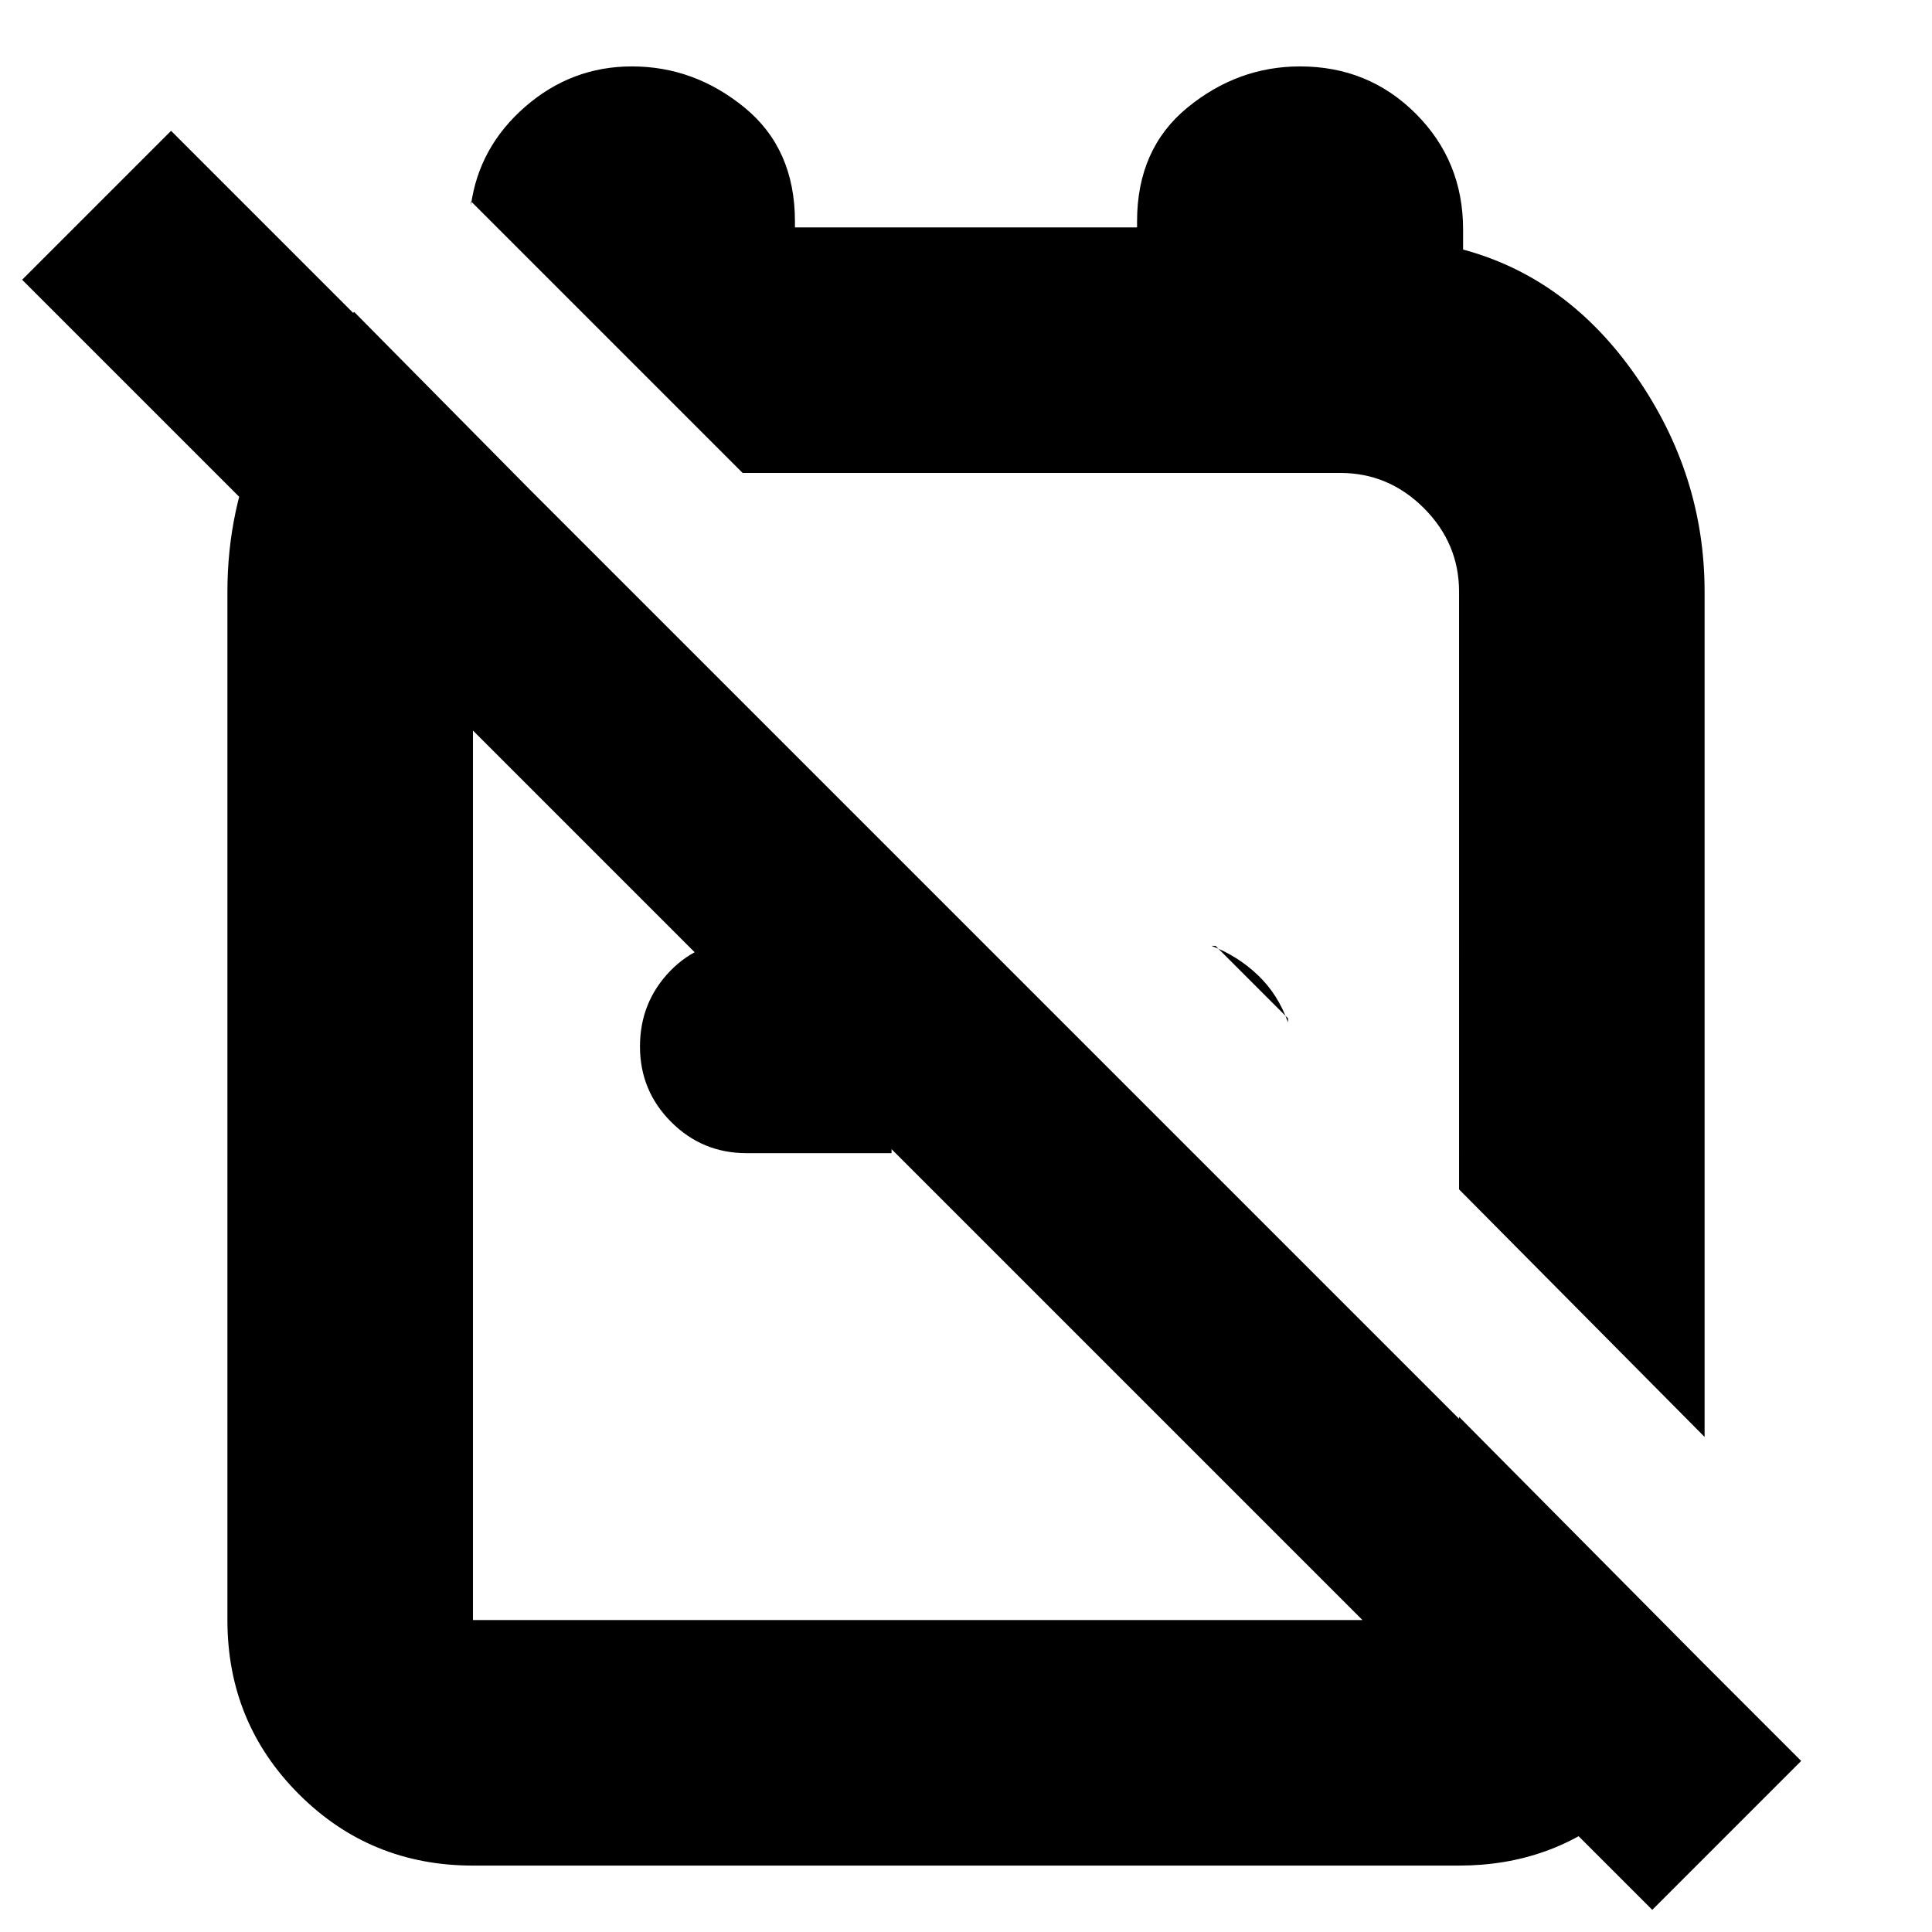 <svg xmlns="http://www.w3.org/2000/svg" height="24" width="24"><path d="m21.175 17.85-3.05-3.075V7.35q0-.6-.437-1.038-.438-.437-1.038-.437H9.225L5.85 2.5v.05q.1-.725.675-1.225.575-.5 1.325-.5.775 0 1.4.512.625.513.625 1.413v.075h4.25V2.75q0-.9.625-1.413.625-.512 1.4-.512.85 0 1.437.587.588.588.588 1.438v.25q1.3.35 2.15 1.575.85 1.225.85 2.675ZM16 12.65l-.9-.9h-.05q.325.125.575.363.25.237.375.587Zm-2.2-2.175Zm6.725 13.25L.275 3.475l1.85-1.85 20.25 20.25Zm-9.45-12.05v2.65h-1.8q-.55 0-.937-.387Q7.95 13.55 7.95 13q0-.55.375-.938.375-.387.95-.387Zm.275 2.9ZM4.4 3.875l2.175 2.2q-.3.2-.5.537-.2.338-.2.738v12.775h12.25V17.6l3.025 3.05q-.2 1.1-1.037 1.812-.838.713-1.988.713H5.875q-1.275 0-2.162-.887-.888-.888-.888-2.163V7.35q0-1.025.413-1.938Q3.65 4.5 4.4 3.875Z"/></svg>